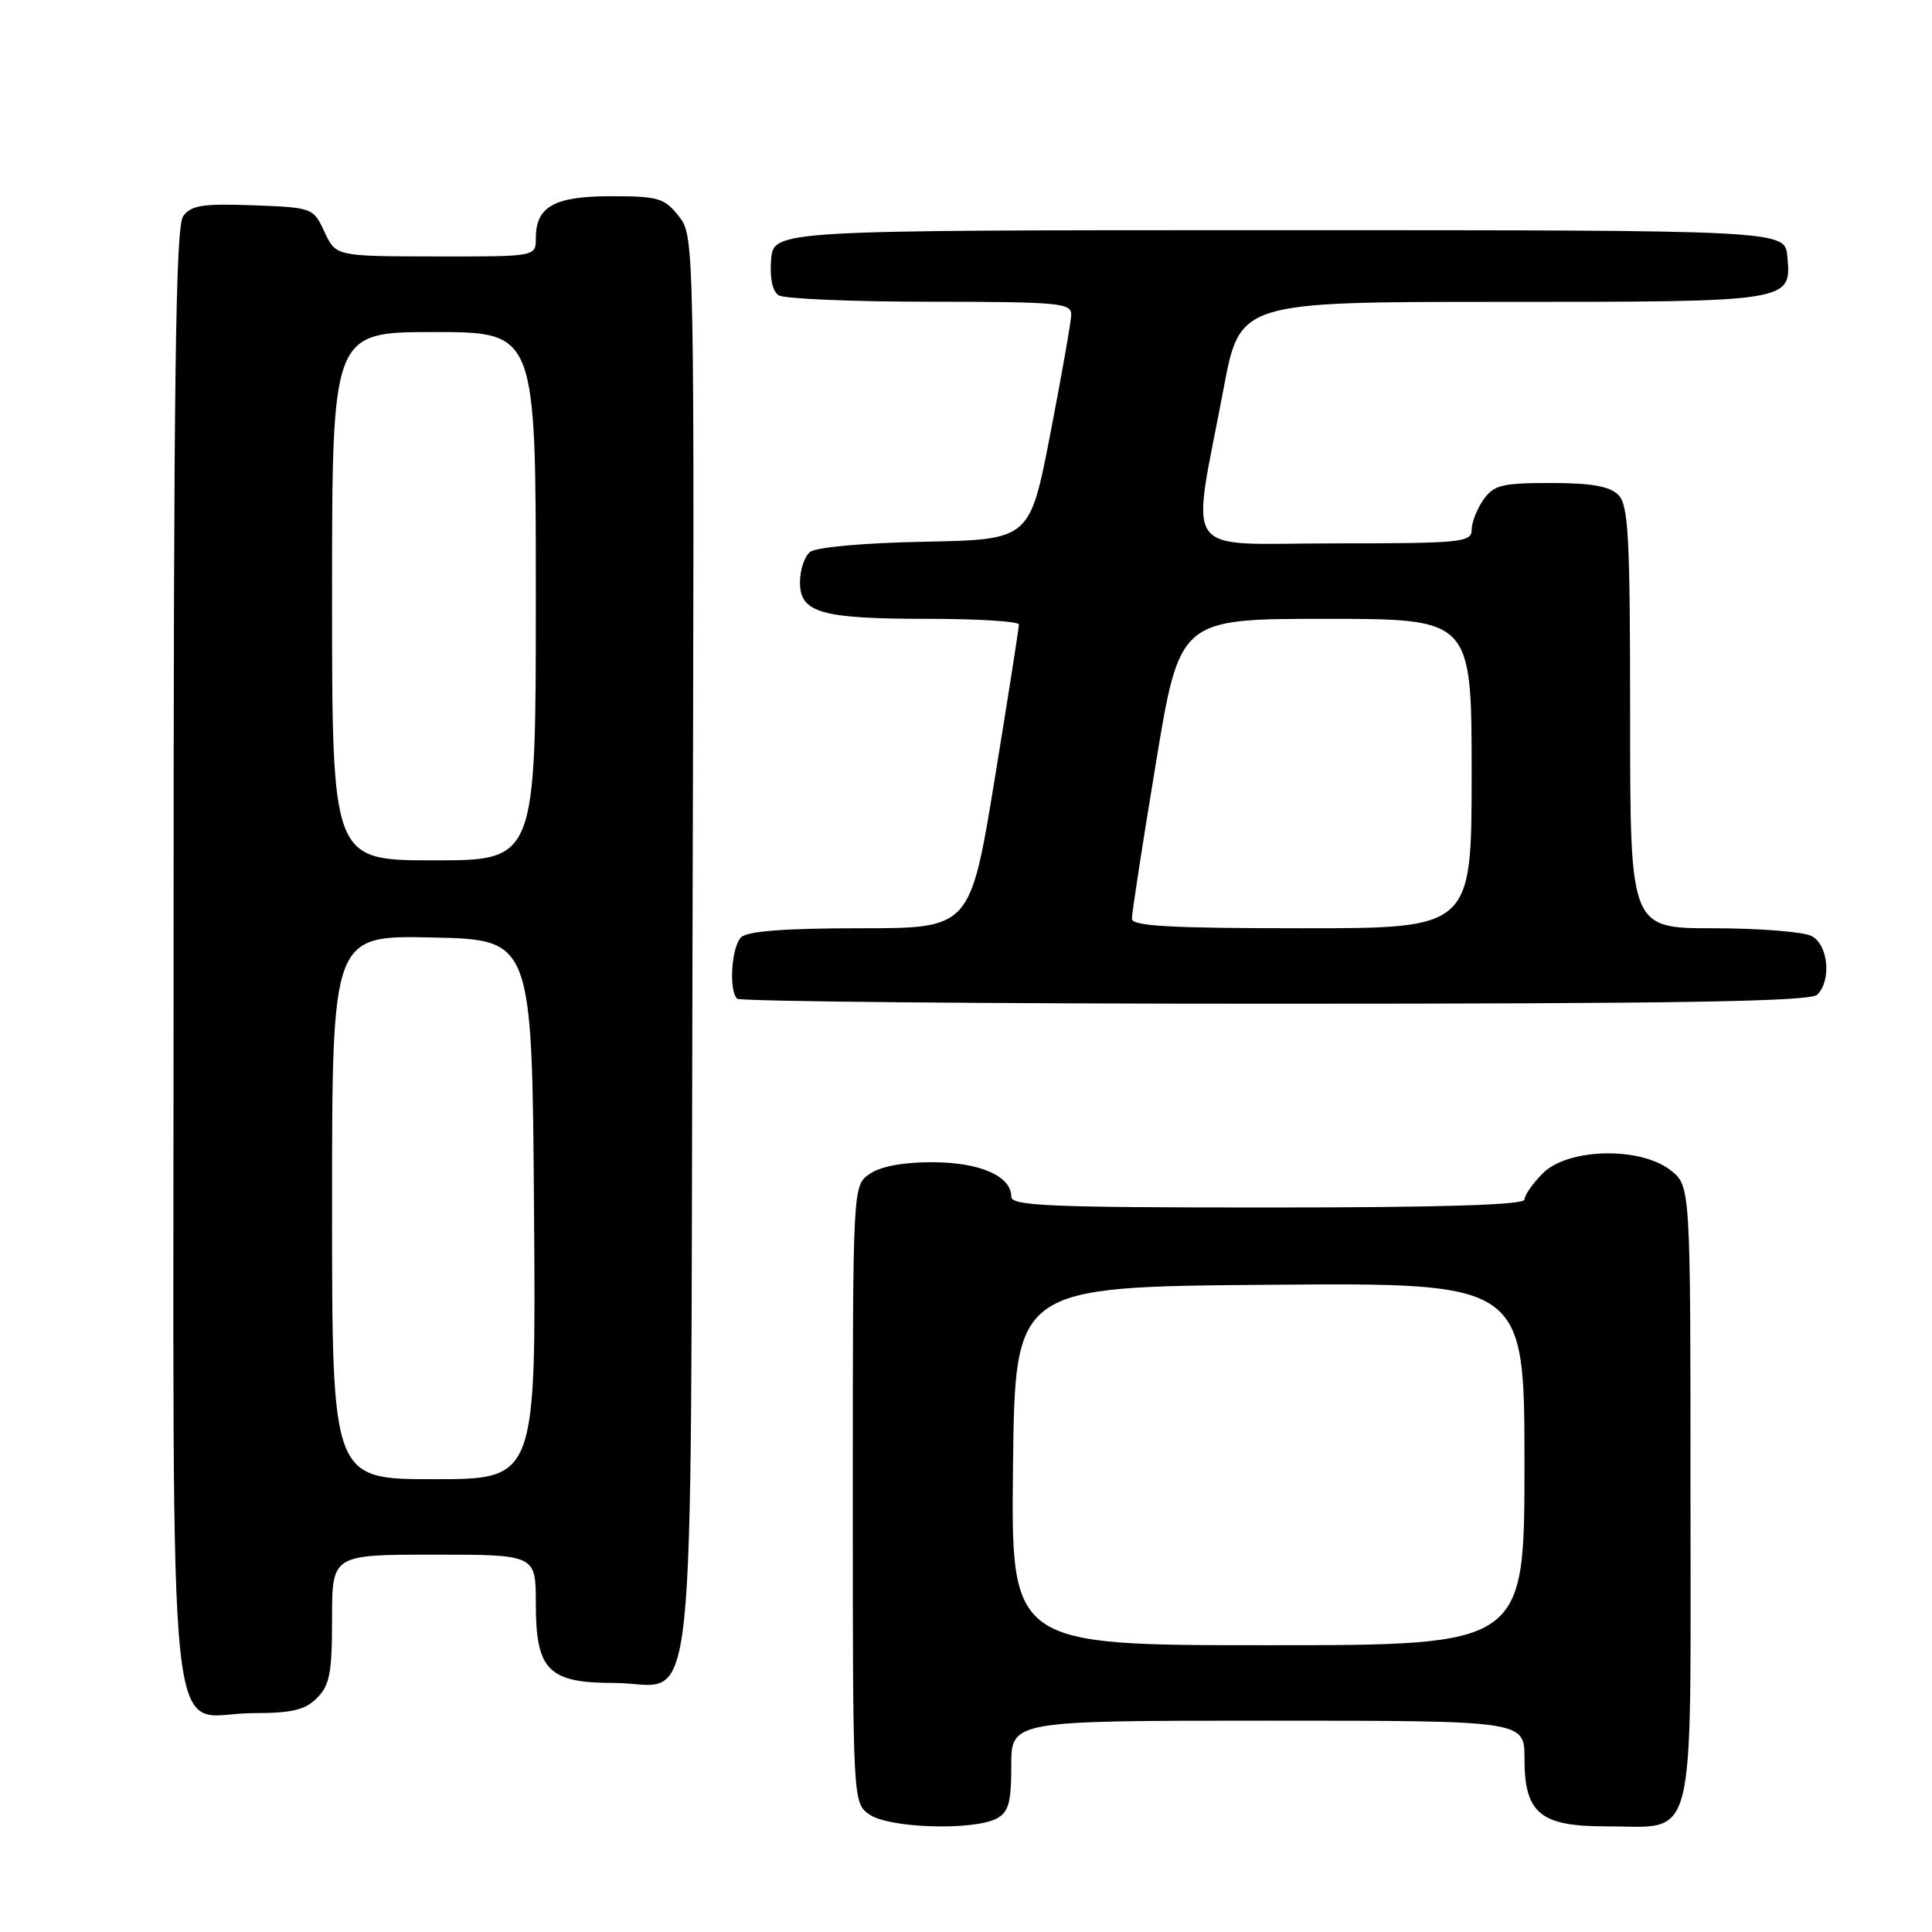 <?xml version="1.0" encoding="UTF-8" standalone="no"?>
<!DOCTYPE svg PUBLIC "-//W3C//DTD SVG 1.1//EN" "http://www.w3.org/Graphics/SVG/1.1/DTD/svg11.dtd" >
<svg xmlns="http://www.w3.org/2000/svg" xmlns:xlink="http://www.w3.org/1999/xlink" version="1.1" viewBox="0 0 256 256">
 <g >
 <path fill="currentColor"
d=" M 132.07 240.96 C 133.65 240.12 134.00 238.84 134.00 233.96 C 134.00 228.00 134.00 228.00 168.00 228.00 C 202.00 228.00 202.00 228.00 202.00 233.00 C 202.00 240.27 204.07 242.00 212.78 242.00 C 224.90 242.00 224.00 245.55 224.00 198.02 C 224.00 157.15 224.00 157.15 221.37 155.07 C 217.35 151.91 207.78 152.13 204.45 155.45 C 203.10 156.80 202.00 158.38 202.00 158.95 C 202.00 159.66 190.99 160.00 168.00 160.00 C 139.04 160.00 134.00 159.79 134.00 158.56 C 134.00 155.82 129.80 154.00 123.50 154.00 C 119.64 154.00 116.64 154.56 115.22 155.56 C 113.00 157.11 113.00 157.11 113.00 198.00 C 113.00 238.89 113.00 238.89 115.22 240.44 C 117.80 242.25 129.02 242.59 132.07 240.96 Z  M 42.00 225.00 C 43.69 223.31 44.00 221.67 44.00 214.50 C 44.00 206.00 44.00 206.00 57.50 206.00 C 71.00 206.00 71.00 206.00 71.00 212.50 C 71.00 221.32 72.65 223.00 81.35 223.00 C 92.55 223.00 91.46 233.22 91.76 125.05 C 92.03 31.31 92.03 31.31 89.94 28.65 C 88.05 26.24 87.23 26.00 81.00 26.00 C 73.44 26.00 71.00 27.36 71.00 31.57 C 71.00 34.00 71.00 34.00 57.75 33.98 C 44.50 33.96 44.50 33.96 43.00 30.73 C 41.51 27.53 41.43 27.50 33.52 27.20 C 26.87 26.96 25.33 27.20 24.27 28.64 C 23.26 30.02 23.00 50.40 23.00 126.69 C 23.00 237.98 21.85 227.00 33.50 227.00 C 38.67 227.00 40.41 226.59 42.00 225.00 Z  M 240.80 131.80 C 242.70 129.90 242.26 125.21 240.07 124.04 C 239.00 123.47 233.15 123.00 227.07 123.00 C 216.00 123.00 216.00 123.00 216.00 95.07 C 216.00 71.02 215.78 66.92 214.43 65.57 C 213.28 64.43 210.85 64.00 205.49 64.00 C 199.00 64.00 197.93 64.27 196.56 66.22 C 195.70 67.44 195.00 69.24 195.00 70.22 C 195.00 71.86 193.58 72.00 176.86 72.00 C 156.14 72.00 157.83 74.35 162.13 51.50 C 164.29 40.00 164.29 40.00 198.96 40.00 C 237.44 40.00 237.40 40.01 236.83 33.96 C 236.50 30.50 236.50 30.50 169.50 30.50 C 102.50 30.50 102.50 30.50 102.18 34.40 C 101.98 36.84 102.35 38.61 103.18 39.13 C 103.91 39.59 112.94 39.98 123.25 39.98 C 140.46 40.00 142.00 40.14 141.94 41.75 C 141.91 42.71 140.66 49.80 139.17 57.50 C 136.46 71.50 136.46 71.50 122.55 71.78 C 114.37 71.94 108.09 72.51 107.32 73.15 C 106.59 73.75 106.00 75.55 106.00 77.15 C 106.00 81.21 108.77 82.00 123.07 82.00 C 129.63 82.00 135.01 82.34 135.01 82.75 C 135.02 83.16 133.57 92.39 131.80 103.25 C 128.56 123.00 128.56 123.00 113.98 123.00 C 103.97 123.00 99.02 123.38 98.20 124.20 C 96.92 125.48 96.55 131.21 97.67 132.33 C 98.03 132.70 130.12 133.00 168.97 133.00 C 222.57 133.00 239.89 132.71 240.80 131.80 Z  M 134.23 194.25 C 134.50 170.50 134.50 170.50 168.25 170.24 C 202.00 169.97 202.00 169.97 202.00 193.99 C 202.00 218.00 202.00 218.00 167.98 218.00 C 133.96 218.00 133.96 218.00 134.23 194.25 Z  M 44.00 159.97 C 44.00 123.94 44.00 123.94 57.25 124.22 C 70.50 124.50 70.50 124.50 70.76 160.25 C 71.03 196.00 71.03 196.00 57.51 196.00 C 44.00 196.00 44.00 196.00 44.00 159.97 Z  M 44.00 79.00 C 44.00 44.00 44.00 44.00 57.50 44.00 C 71.00 44.00 71.00 44.00 71.00 79.00 C 71.00 114.00 71.00 114.00 57.50 114.00 C 44.00 114.00 44.00 114.00 44.00 79.00 Z  M 149.98 121.75 C 149.97 121.06 151.39 111.84 153.14 101.25 C 156.31 82.00 156.31 82.00 175.66 82.00 C 195.00 82.00 195.00 82.00 195.00 102.50 C 195.00 123.00 195.00 123.00 172.50 123.00 C 155.18 123.00 150.00 122.71 149.98 121.75 Z "/>
</g>
</svg>